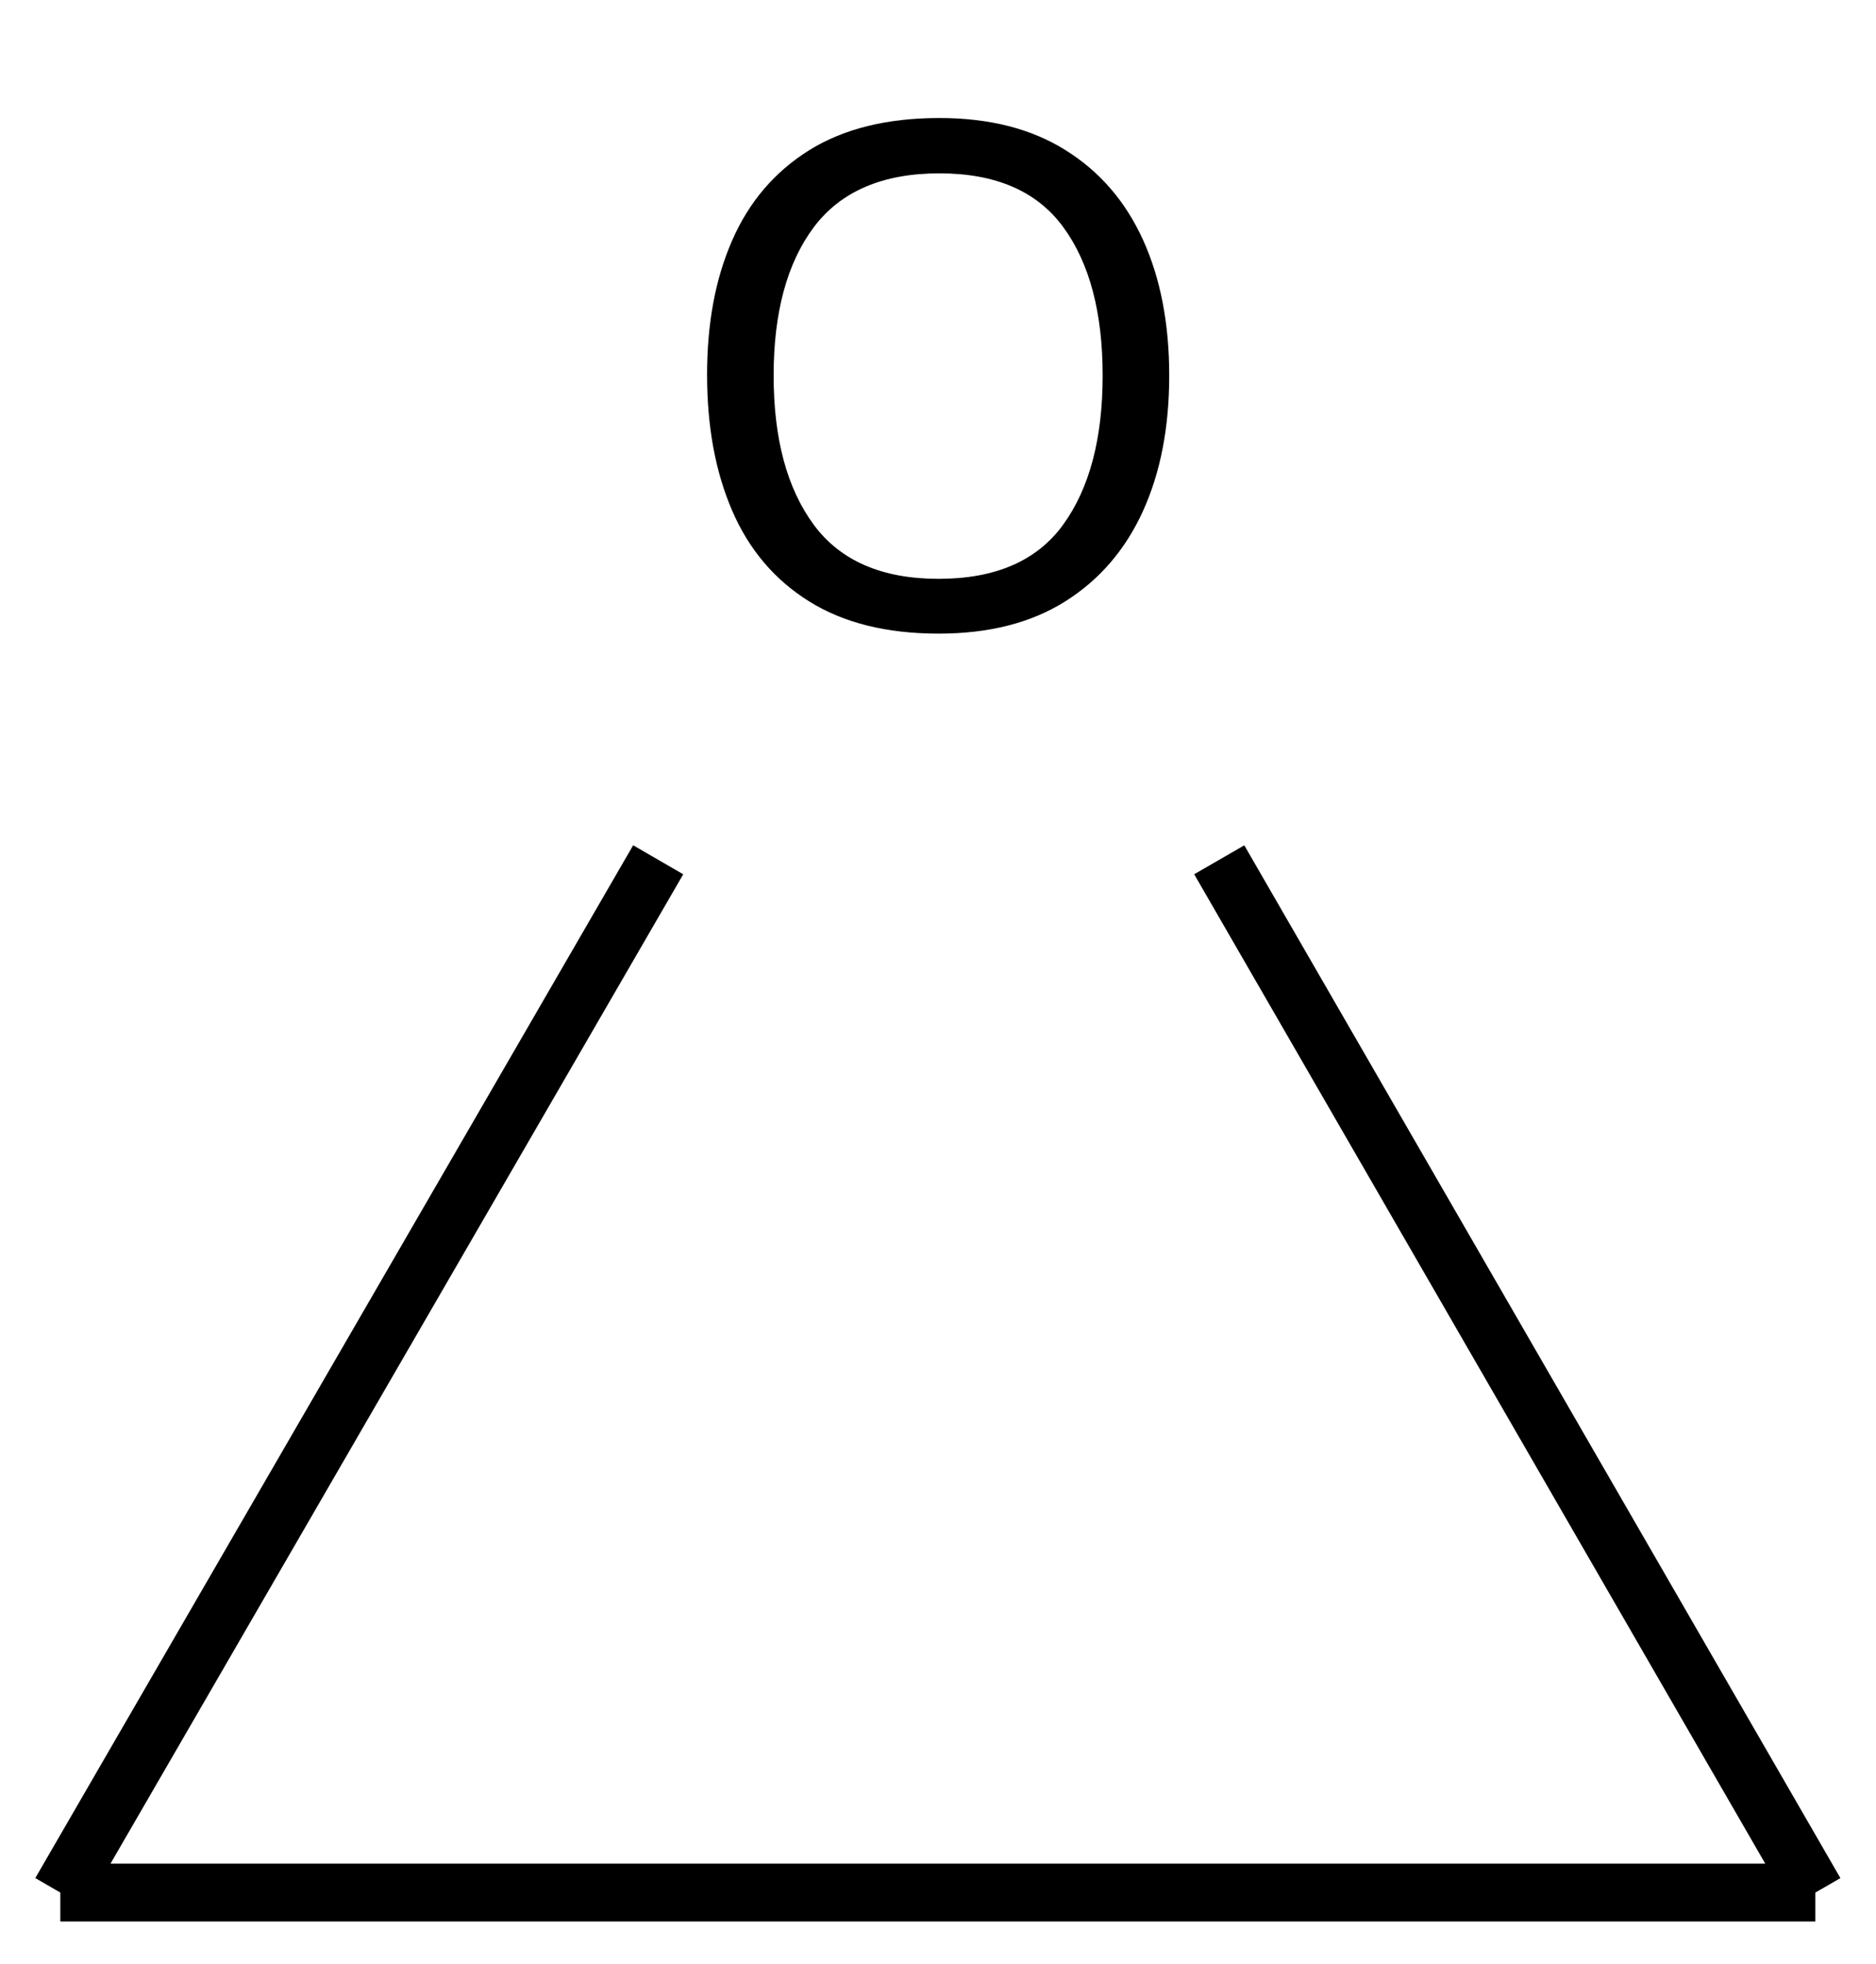 <svg xmlns="http://www.w3.org/2000/svg" width="107" height="112" viewBox="0 0 107.0 112.0" xmlns:xlink="http://www.w3.org/1999/xlink">
<defs>
<g>
<g id="glyph-0-0___BK0SUHet">
<path d="M 3.766 0 L 3.766 -28.562 L 20.203 -28.562 L 20.203 0 Z M 5.797 -2.047 L 18.156 -2.047 L 18.156 -26.516 L 5.797 -26.516 Z M 5.797 -2.047 "></path>
</g>
<g id="glyph-0-1___BK0SUHet">
<path d="M 28.797 -14.312 C 28.797 -11.352 28.297 -8.773 27.297 -6.578 C 26.297 -4.379 24.82 -2.664 22.875 -1.438 C 20.926 -0.207 18.516 0.406 15.641 0.406 C 12.68 0.406 10.219 -0.207 8.25 -1.438 C 6.289 -2.664 4.832 -4.383 3.875 -6.594 C 2.914 -8.812 2.438 -11.398 2.438 -14.359 C 2.438 -17.297 2.914 -19.852 3.875 -22.031 C 4.832 -24.219 6.289 -25.926 8.25 -27.156 C 10.219 -28.383 12.695 -29 15.688 -29 C 18.531 -29 20.926 -28.391 22.875 -27.172 C 24.82 -25.961 26.297 -24.258 27.297 -22.062 C 28.297 -19.863 28.797 -17.281 28.797 -14.312 Z M 6.234 -14.312 C 6.234 -10.719 6.992 -7.883 8.516 -5.812 C 10.035 -3.75 12.41 -2.719 15.641 -2.719 C 18.891 -2.719 21.258 -3.75 22.75 -5.812 C 24.25 -7.883 25 -10.719 25 -14.312 C 25 -17.914 24.25 -20.738 22.75 -22.781 C 21.258 -24.82 18.906 -25.844 15.688 -25.844 C 12.457 -25.844 10.07 -24.82 8.531 -22.781 C 7 -20.738 6.234 -17.914 6.234 -14.312 Z M 6.234 -14.312 "></path>
</g>
</g>
</defs>
<path fill="none" stroke-width="0.033" stroke-linecap="butt" stroke-linejoin="miter" stroke="#000000" stroke-opacity="1" stroke-miterlimit="10" d="M -0 0.865 L 1.001 0.865 " transform="matrix(100, 0, 0, 100, 3.441, 21.434)"></path>
<path fill="none" stroke-width="0.033" stroke-linecap="butt" stroke-linejoin="miter" stroke="#000000" stroke-opacity="1" stroke-miterlimit="10" d="M 1.001 0.865 L 0.661 0.276 " transform="matrix(100, 0, 0, 100, 3.441, 21.434)"></path>
<path fill="none" stroke-width="0.033" stroke-linecap="butt" stroke-linejoin="miter" stroke="#000000" stroke-opacity="1" stroke-miterlimit="10" d="M 0.341 0.276 L -0 0.865 " transform="matrix(100, 0, 0, 100, 3.441, 21.434)"></path>
<g fill="#000000" fill-opacity="1">
<use xlink:href="#glyph-0-1___BK0SUHet" x="37.891" y="35.73"></use>
</g>
</svg>